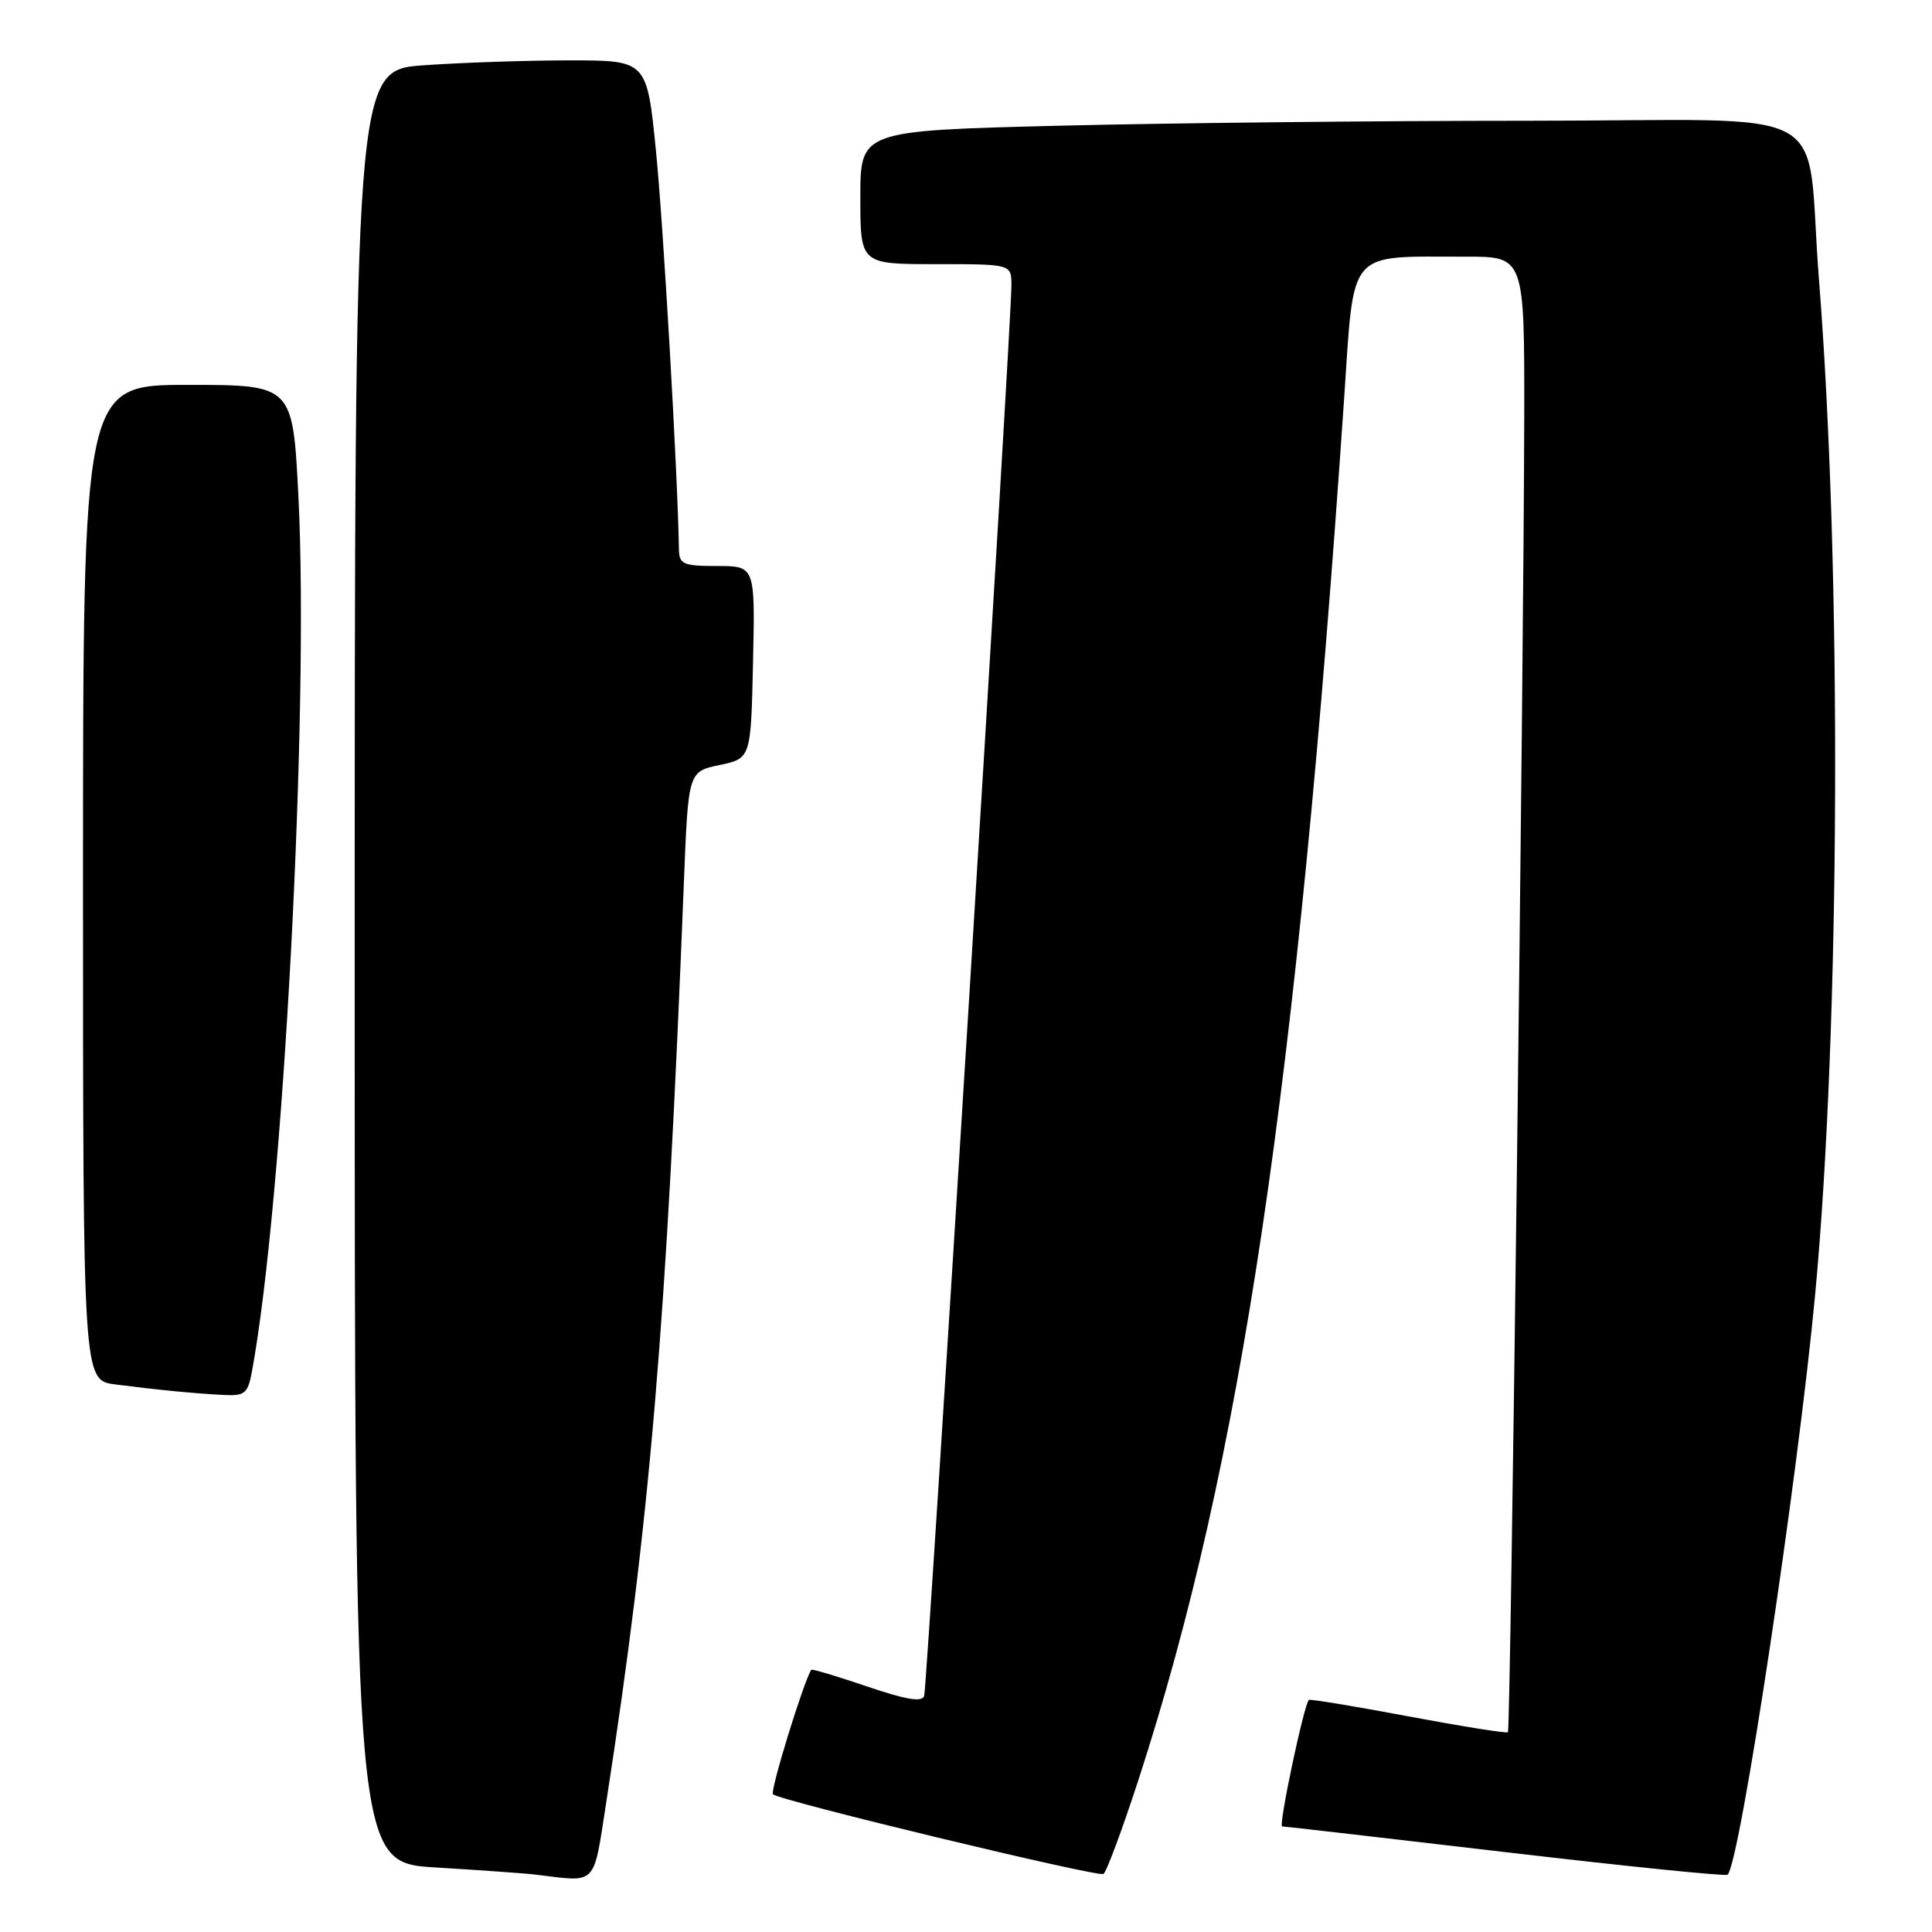 <?xml version="1.0" encoding="UTF-8" standalone="no"?>
<!DOCTYPE svg PUBLIC "-//W3C//DTD SVG 1.1//EN" "http://www.w3.org/Graphics/SVG/1.1/DTD/svg11.dtd" >
<svg xmlns="http://www.w3.org/2000/svg" xmlns:xlink="http://www.w3.org/1999/xlink" version="1.1" viewBox="0 0 256 256">
 <g >
 <path fill="currentColor"
d=" M 80.34 238.75 C 86.15 201.22 88.30 175.72 90.62 116.87 C 91.20 102.24 91.20 102.24 95.35 101.37 C 99.50 100.49 99.50 100.49 99.78 87.75 C 100.06 75.00 100.06 75.00 95.03 75.00 C 90.49 75.00 90.00 74.78 89.96 72.75 C 89.80 62.76 87.89 29.70 86.92 20.00 C 85.72 8.00 85.72 8.00 75.51 8.00 C 69.90 8.00 61.19 8.29 56.15 8.65 C 47.00 9.30 47.00 9.30 47.00 128.05 C 47.00 246.81 47.00 246.81 57.75 247.45 C 63.66 247.81 69.62 248.23 71.00 248.40 C 79.24 249.40 78.58 250.07 80.34 238.75 Z  M 150.89 235.72 C 164.47 193.89 171.87 144.18 178.10 52.86 C 179.47 32.72 178.34 34.03 194.25 34.01 C 202.00 34.00 202.00 34.00 201.97 55.25 C 201.91 88.14 200.17 229.17 199.81 229.53 C 199.63 229.70 193.68 228.75 186.58 227.42 C 179.48 226.08 173.56 225.11 173.43 225.25 C 172.76 225.94 169.37 242.00 169.89 242.01 C 170.23 242.01 183.55 243.55 199.50 245.42 C 215.45 247.29 228.69 248.64 228.92 248.41 C 230.57 246.78 238.20 196.19 240.52 171.50 C 243.84 135.98 244.07 75.61 241.02 37.01 C 239.14 13.18 244.29 16.00 202.66 16.00 C 182.77 16.00 154.69 16.30 140.25 16.66 C 114.00 17.32 114.00 17.32 114.00 26.16 C 114.00 35.00 114.00 35.00 124.00 35.00 C 134.00 35.00 134.00 35.00 134.02 37.75 C 134.07 42.23 122.86 223.39 122.46 224.71 C 122.20 225.58 120.08 225.23 114.88 223.46 C 110.91 222.11 107.59 221.12 107.50 221.25 C 106.48 222.82 102.01 237.34 102.42 237.75 C 103.25 238.58 145.39 248.74 146.21 248.31 C 146.60 248.10 148.70 242.44 150.89 235.72 Z  M 33.38 181.75 C 37.53 159.33 40.98 94.31 39.54 65.75 C 38.79 51.00 38.79 51.00 24.90 51.00 C 11.00 51.00 11.00 51.00 11.00 116.94 C 11.00 182.88 11.00 182.88 15.25 183.44 C 20.73 184.15 25.70 184.64 29.64 184.84 C 32.44 184.98 32.84 184.65 33.38 181.75 Z "/>
</g>
</svg>